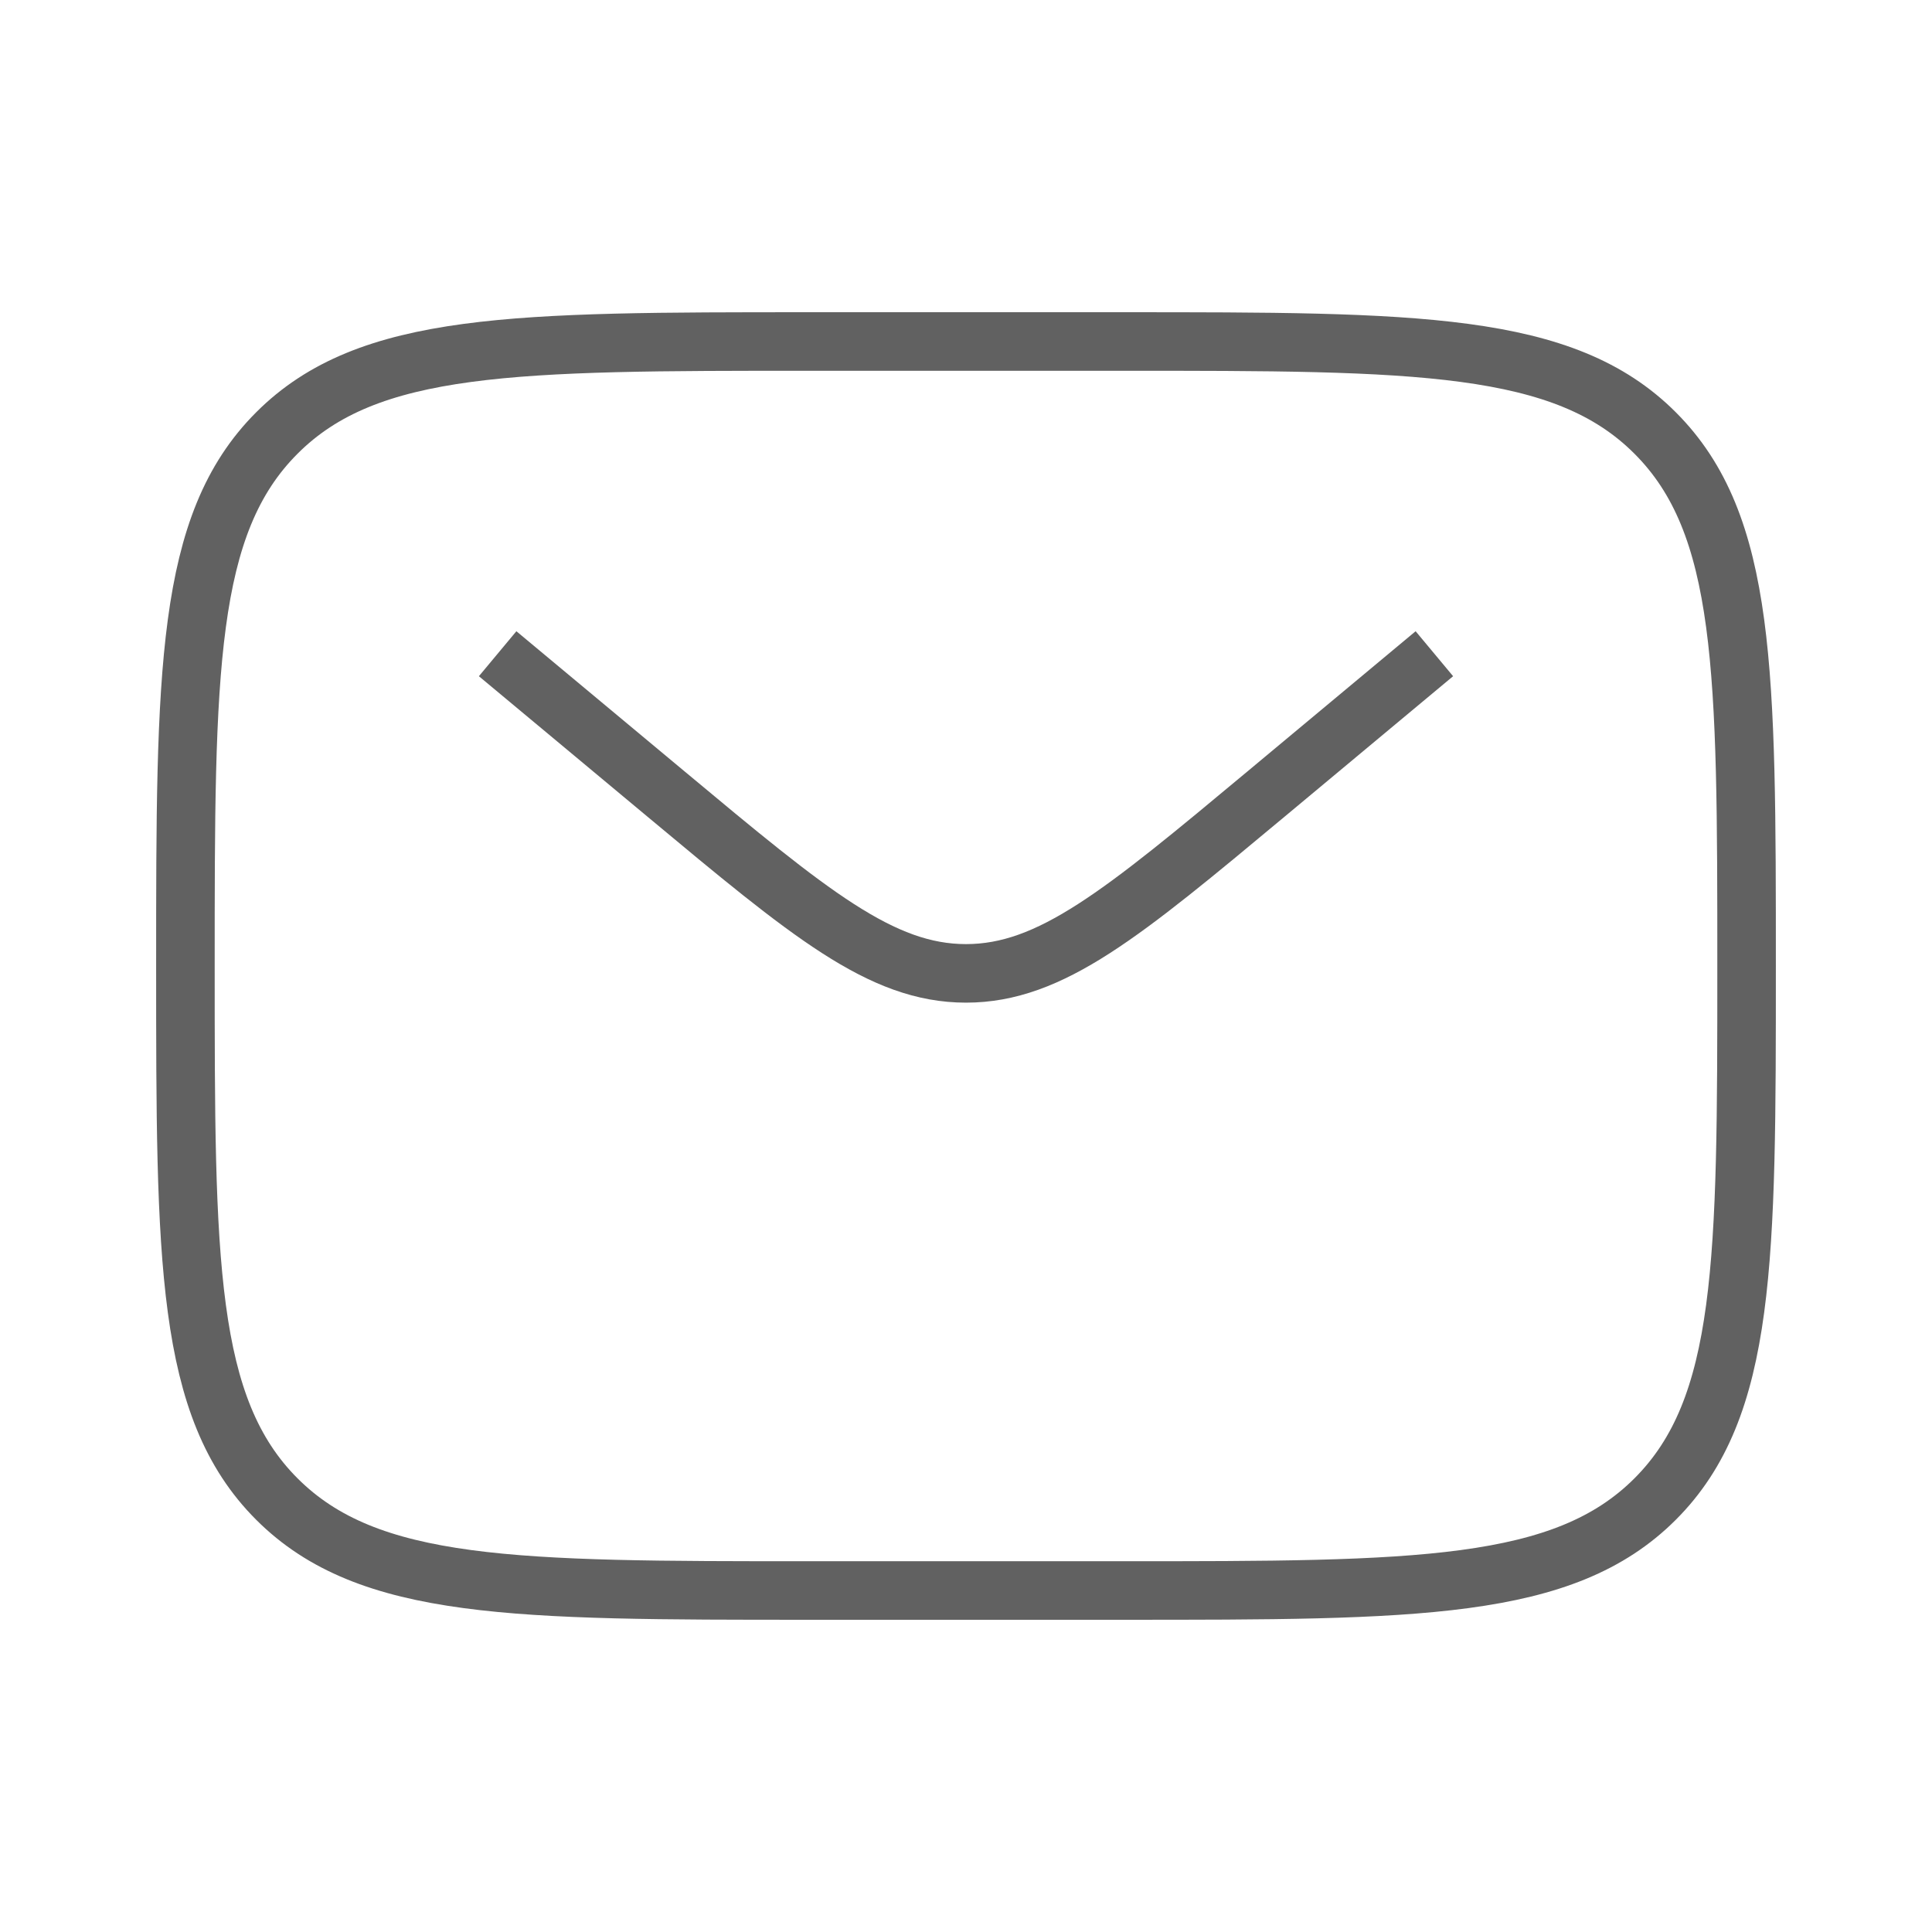 <svg width="24" height="24" viewBox="0 0 32 33" fill="none" xmlns="http://www.w3.org/2000/svg">
    <path d="M2.667 16.5C2.667 11.472 2.667 8.958 4.229 7.396C5.791 5.833 8.305 5.833 13.333 5.833H18.666C23.695 5.833 26.209 5.833 27.771 7.396C29.333 8.958 29.333 11.472 29.333 16.5C29.333 21.529 29.333 24.043 27.771 25.605C26.209 27.167 23.695 27.167 18.666 27.167H13.333C8.305 27.167 5.791 27.167 4.229 25.605C2.667 24.043 2.667 21.529 2.667 16.5Z" stroke="#616161" strokeWidth="1.5" />
    <path d="M8 11.166L10.879 13.565C13.327 15.606 14.552 16.626 16 16.626C17.448 16.626 18.673 15.606 21.122 13.565L24 11.166" stroke="#616161" strokeWidth="1.5" strokeLinecap="round" />
</svg>